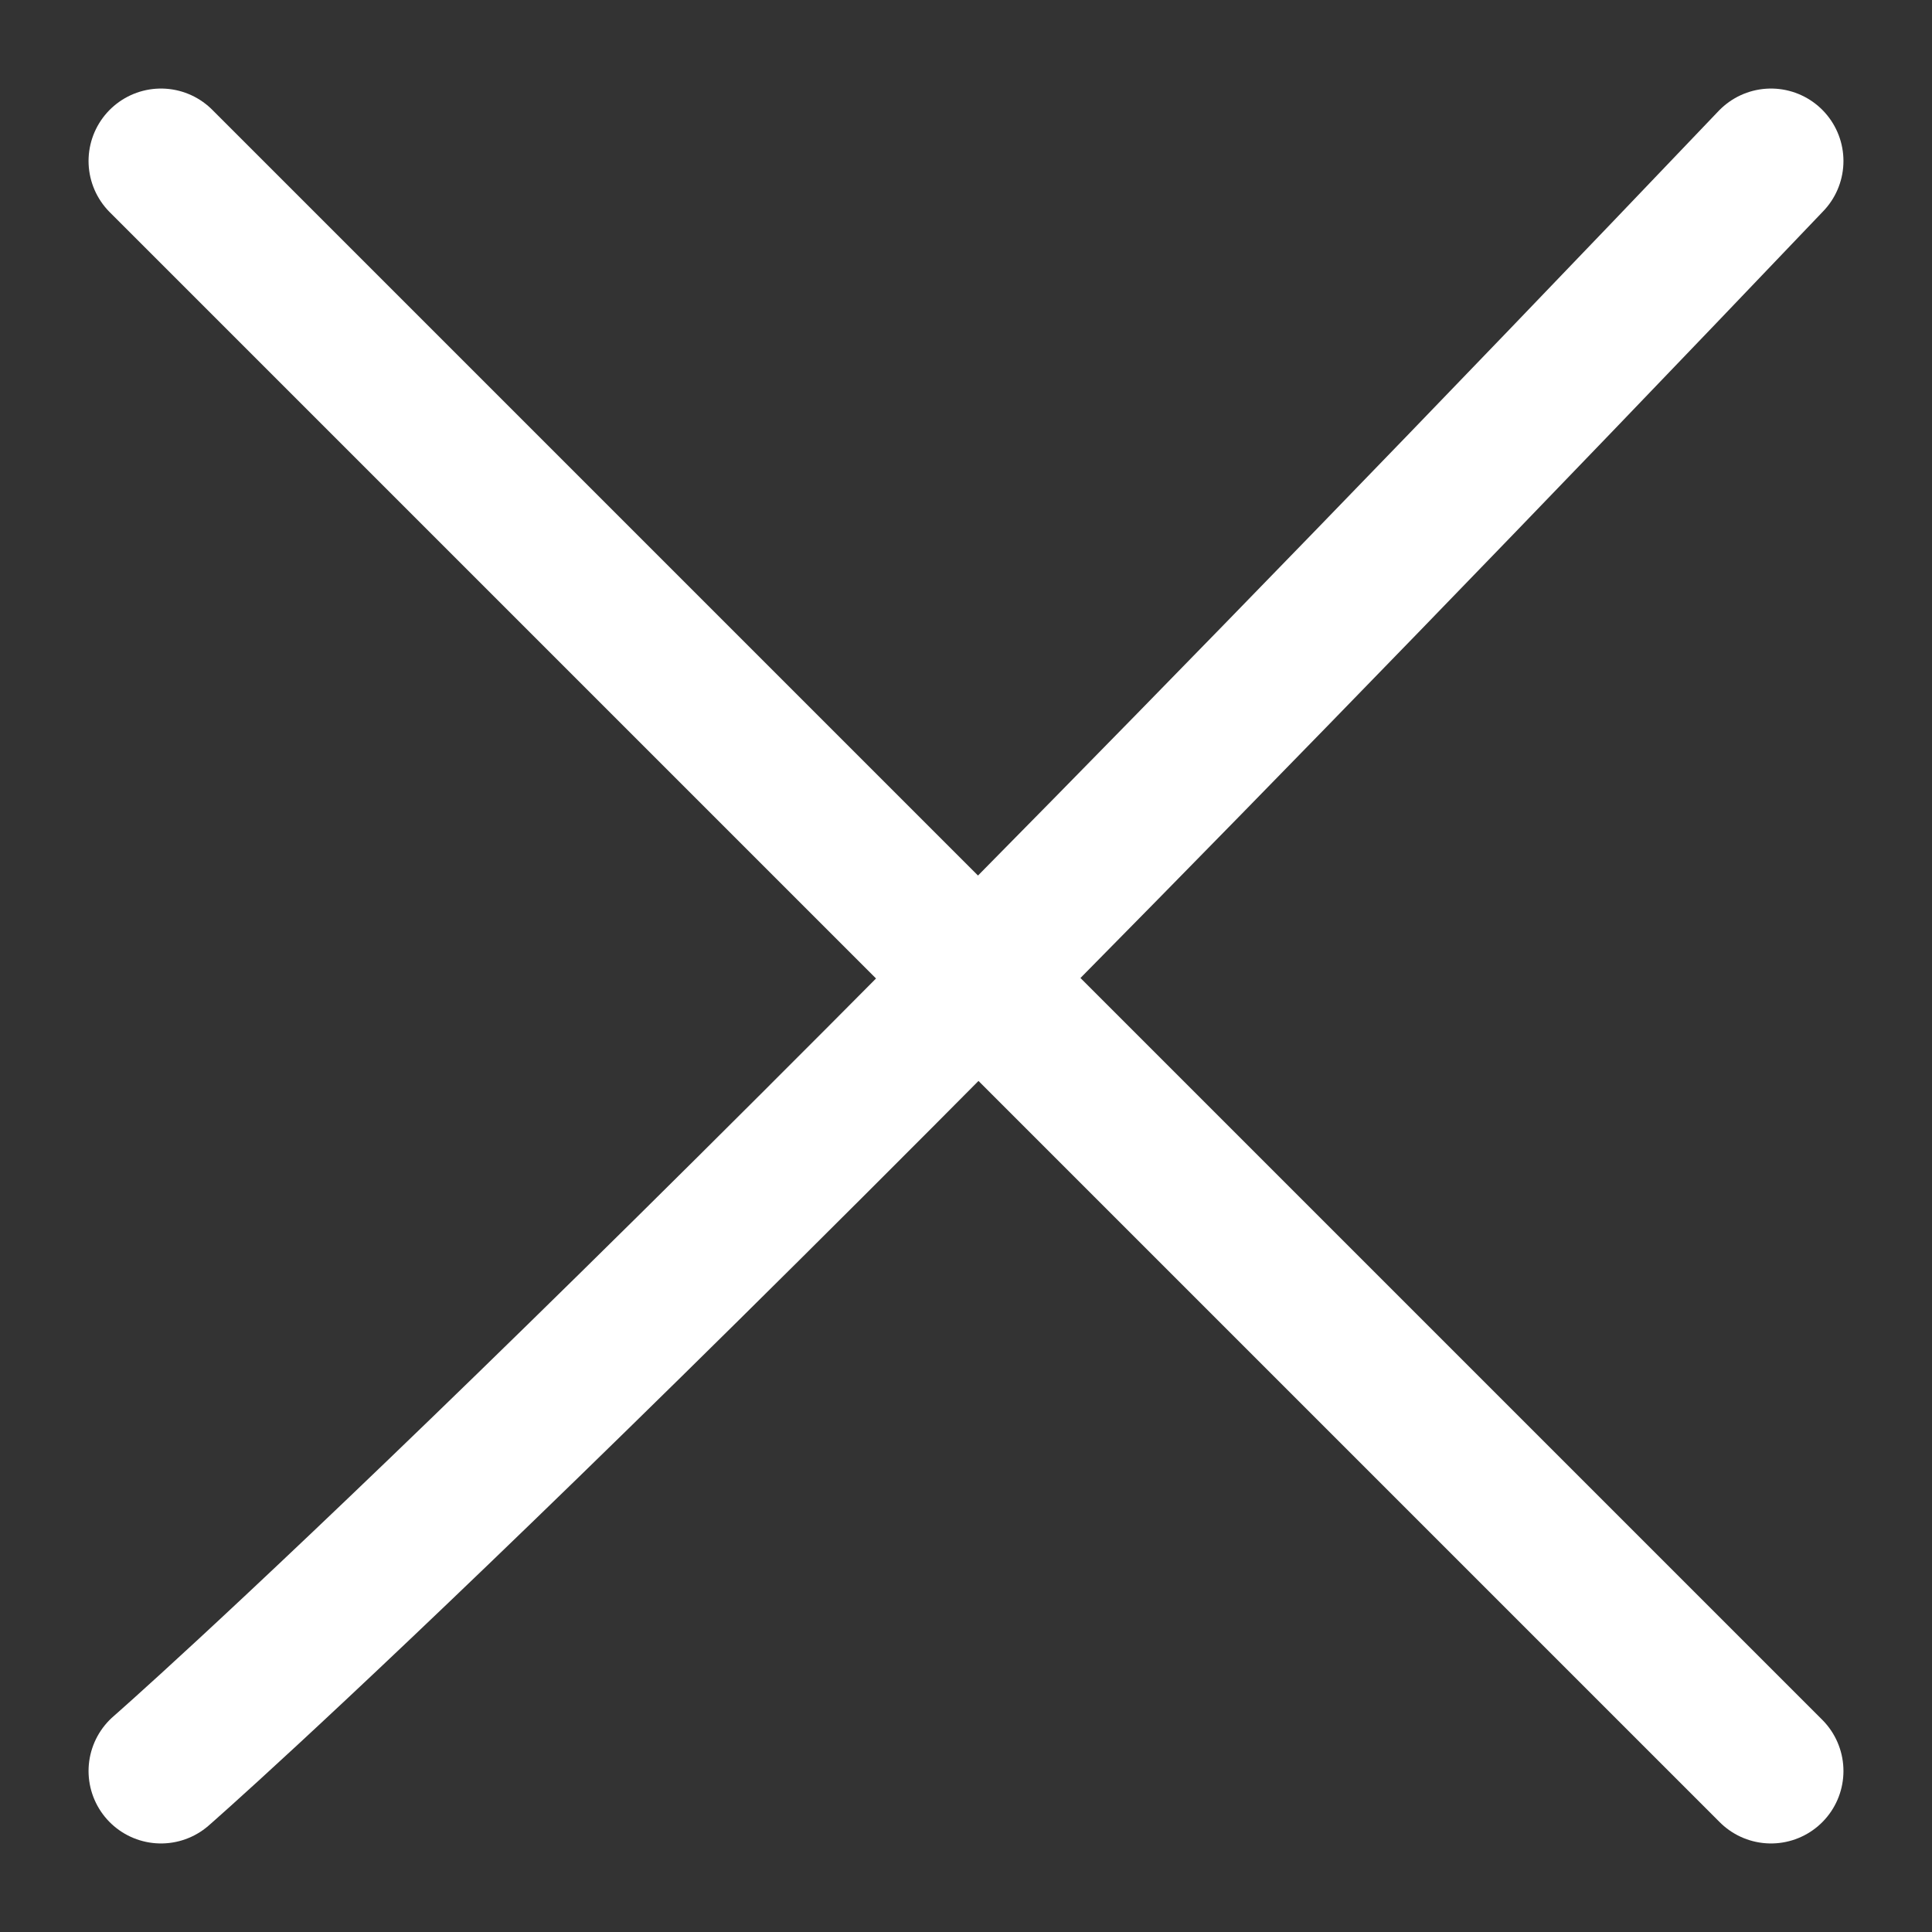 <svg width="24" height="24" viewBox="0 0 24 24" fill="none" xmlns="http://www.w3.org/2000/svg">
<rect x="0" y="0" width="24" height="24" fill="#333333" stroke="none"/>
<path d="M22 2C7.488 17.22 2 22 2 22M22 22L2 2" stroke="white" stroke-width="1.8" stroke-linecap="round"/>
</svg>
